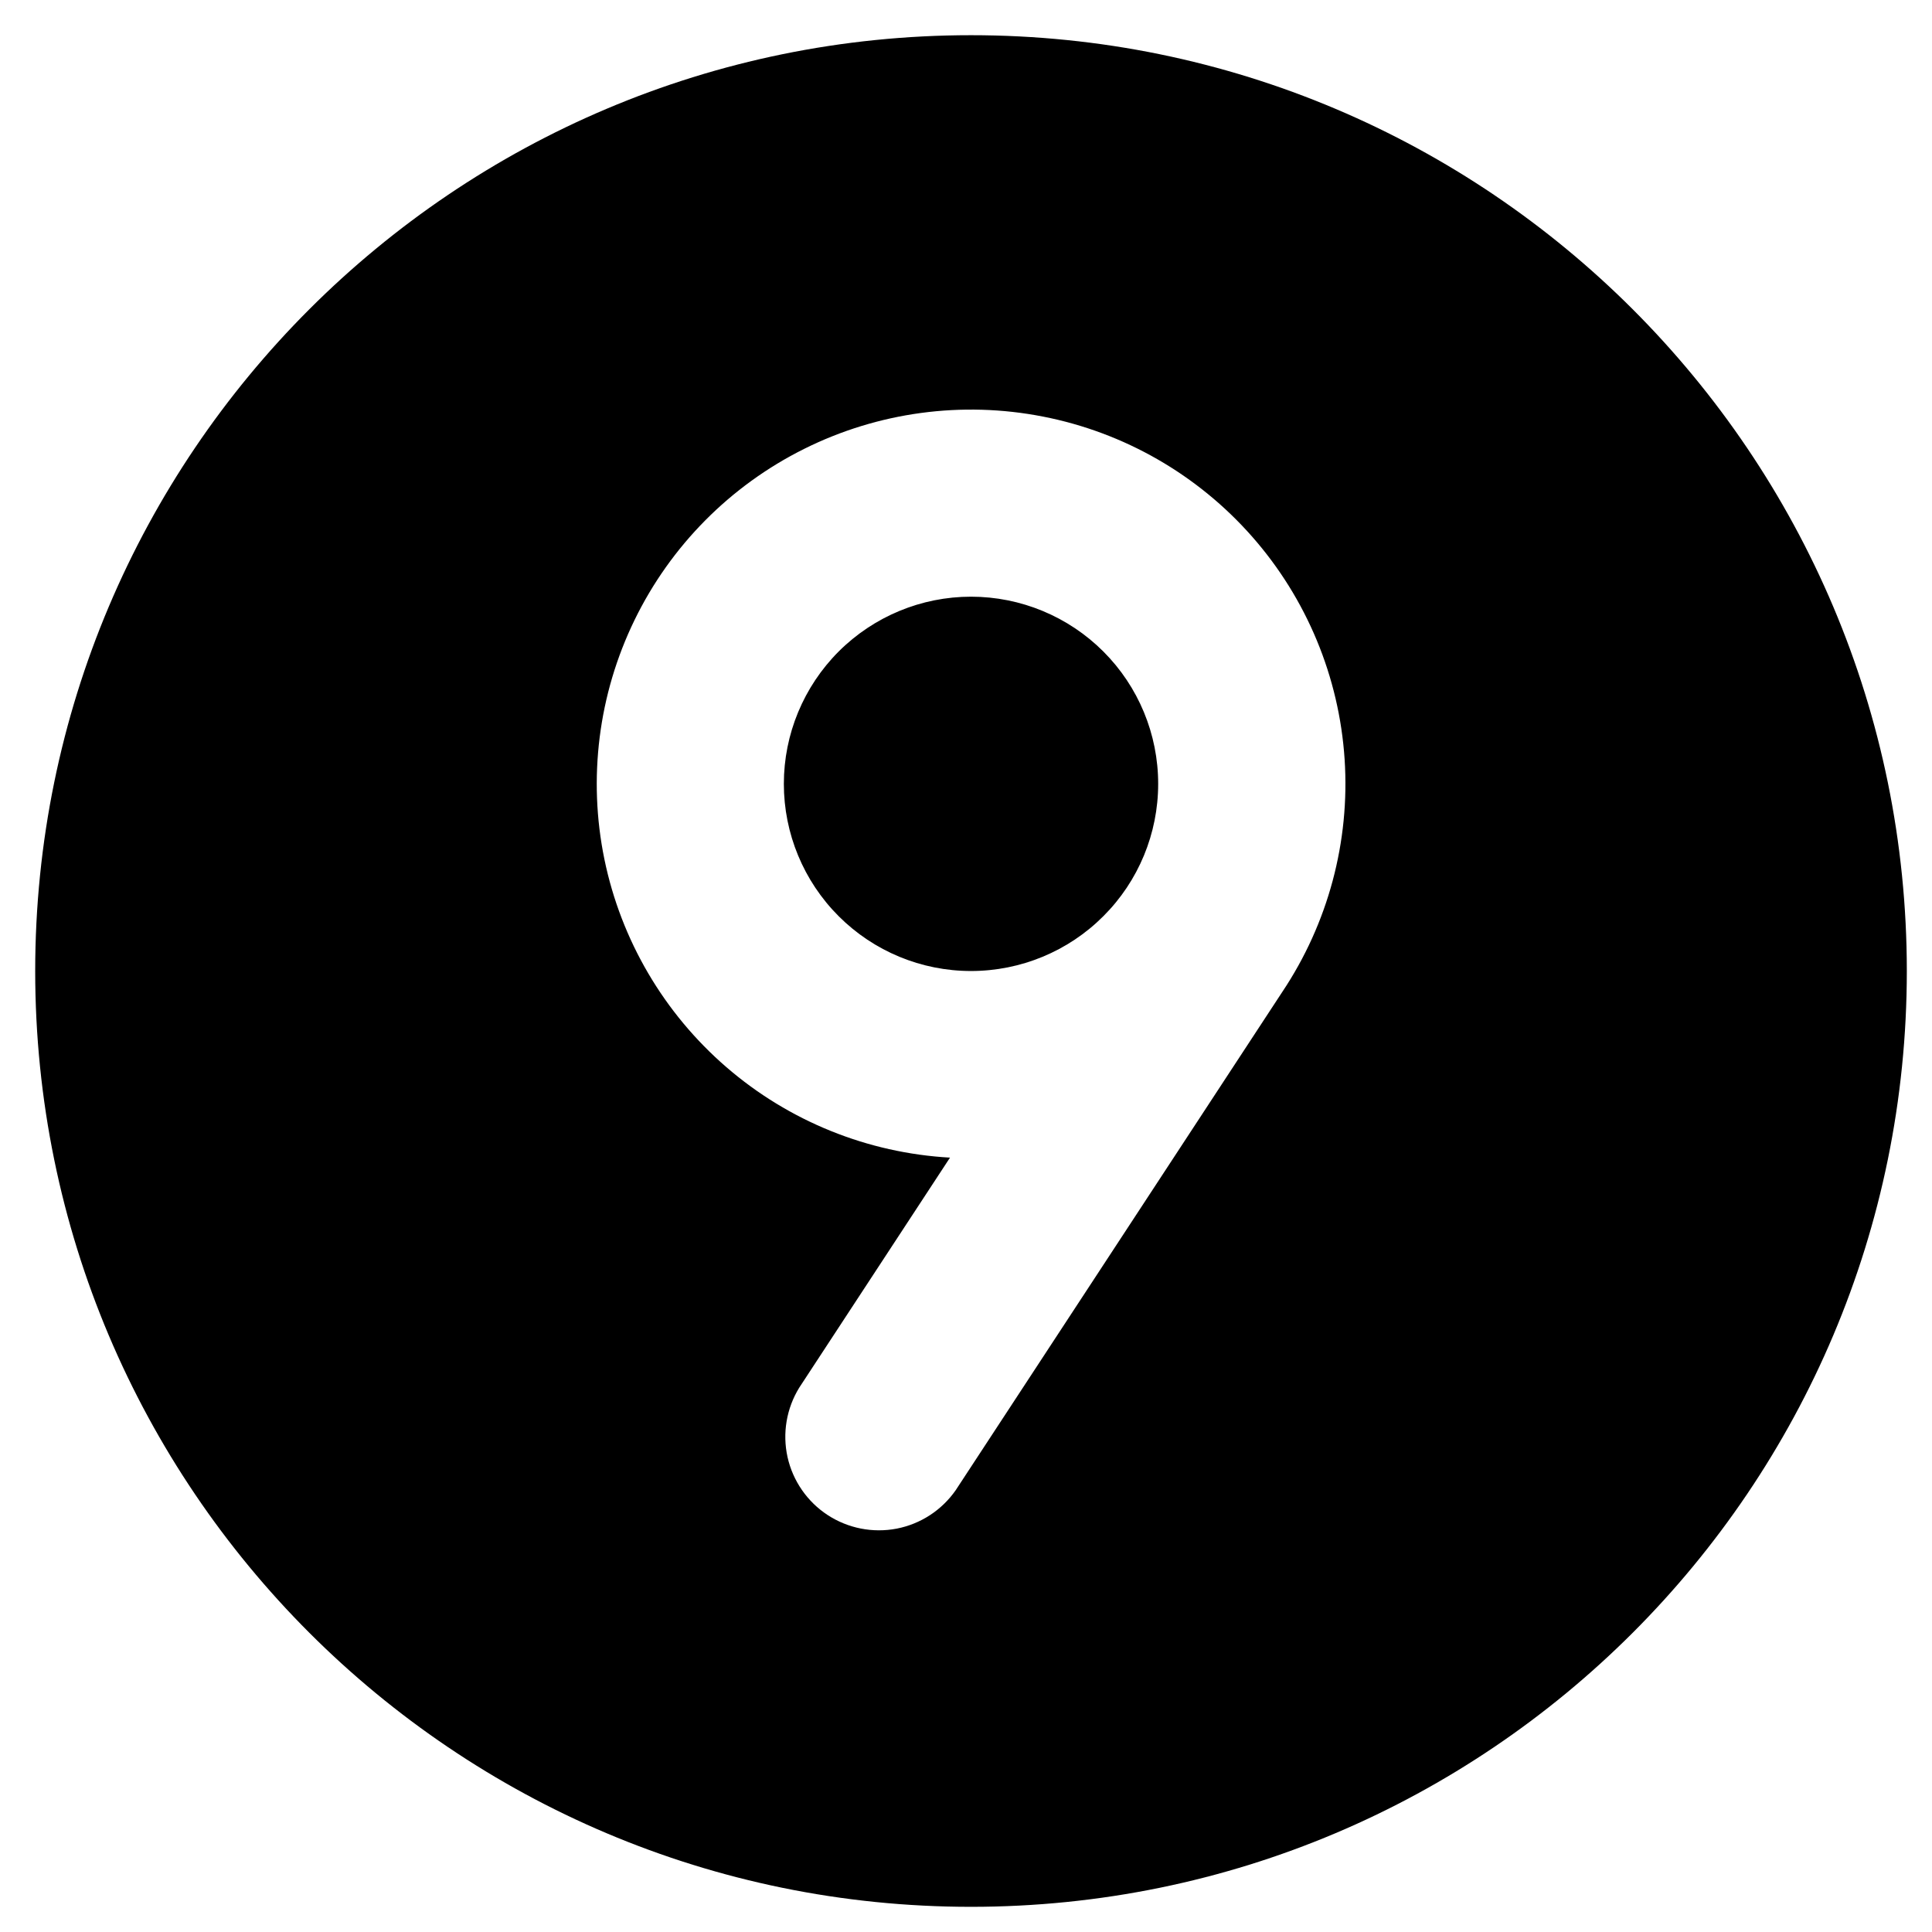 <svg width="32" height="32" viewBox="0 0 32 32" fill="none" xmlns="http://www.w3.org/2000/svg">
<path fill-rule="evenodd" clip-rule="evenodd" d="M0.583 16.083C0.583 7.523 7.523 0.583 16.083 0.583C24.644 0.583 31.583 7.523 31.583 16.083C31.583 24.644 24.644 31.583 16.083 31.583C7.523 31.583 0.583 24.644 0.583 16.083ZM13.238 22.984C13.026 23.328 12.957 23.74 13.044 24.134C13.132 24.528 13.37 24.872 13.707 25.093C14.045 25.314 14.455 25.395 14.852 25.319C15.248 25.242 15.598 25.014 15.829 24.683L21.237 16.432C21.997 15.296 22.361 13.94 22.271 12.575C22.181 11.211 21.642 9.914 20.739 8.888C19.835 7.861 18.618 7.162 17.276 6.9C15.934 6.637 14.543 6.825 13.319 7.435C12.095 8.045 11.107 9.042 10.509 10.272C9.911 11.501 9.736 12.894 10.011 14.233C10.287 15.573 10.998 16.783 12.033 17.677C13.068 18.571 14.369 19.097 15.735 19.174L13.238 22.984ZM19.183 12.983C19.183 13.806 18.857 14.594 18.275 15.175C17.694 15.757 16.905 16.083 16.083 16.083C15.261 16.083 14.473 15.757 13.891 15.175C13.31 14.594 12.983 13.806 12.983 12.983C12.983 12.161 13.31 11.373 13.891 10.791C14.473 10.21 15.261 9.883 16.083 9.883C16.905 9.883 17.694 10.21 18.275 10.791C18.857 11.373 19.183 12.161 19.183 12.983Z" fill="black"/>
</svg>

